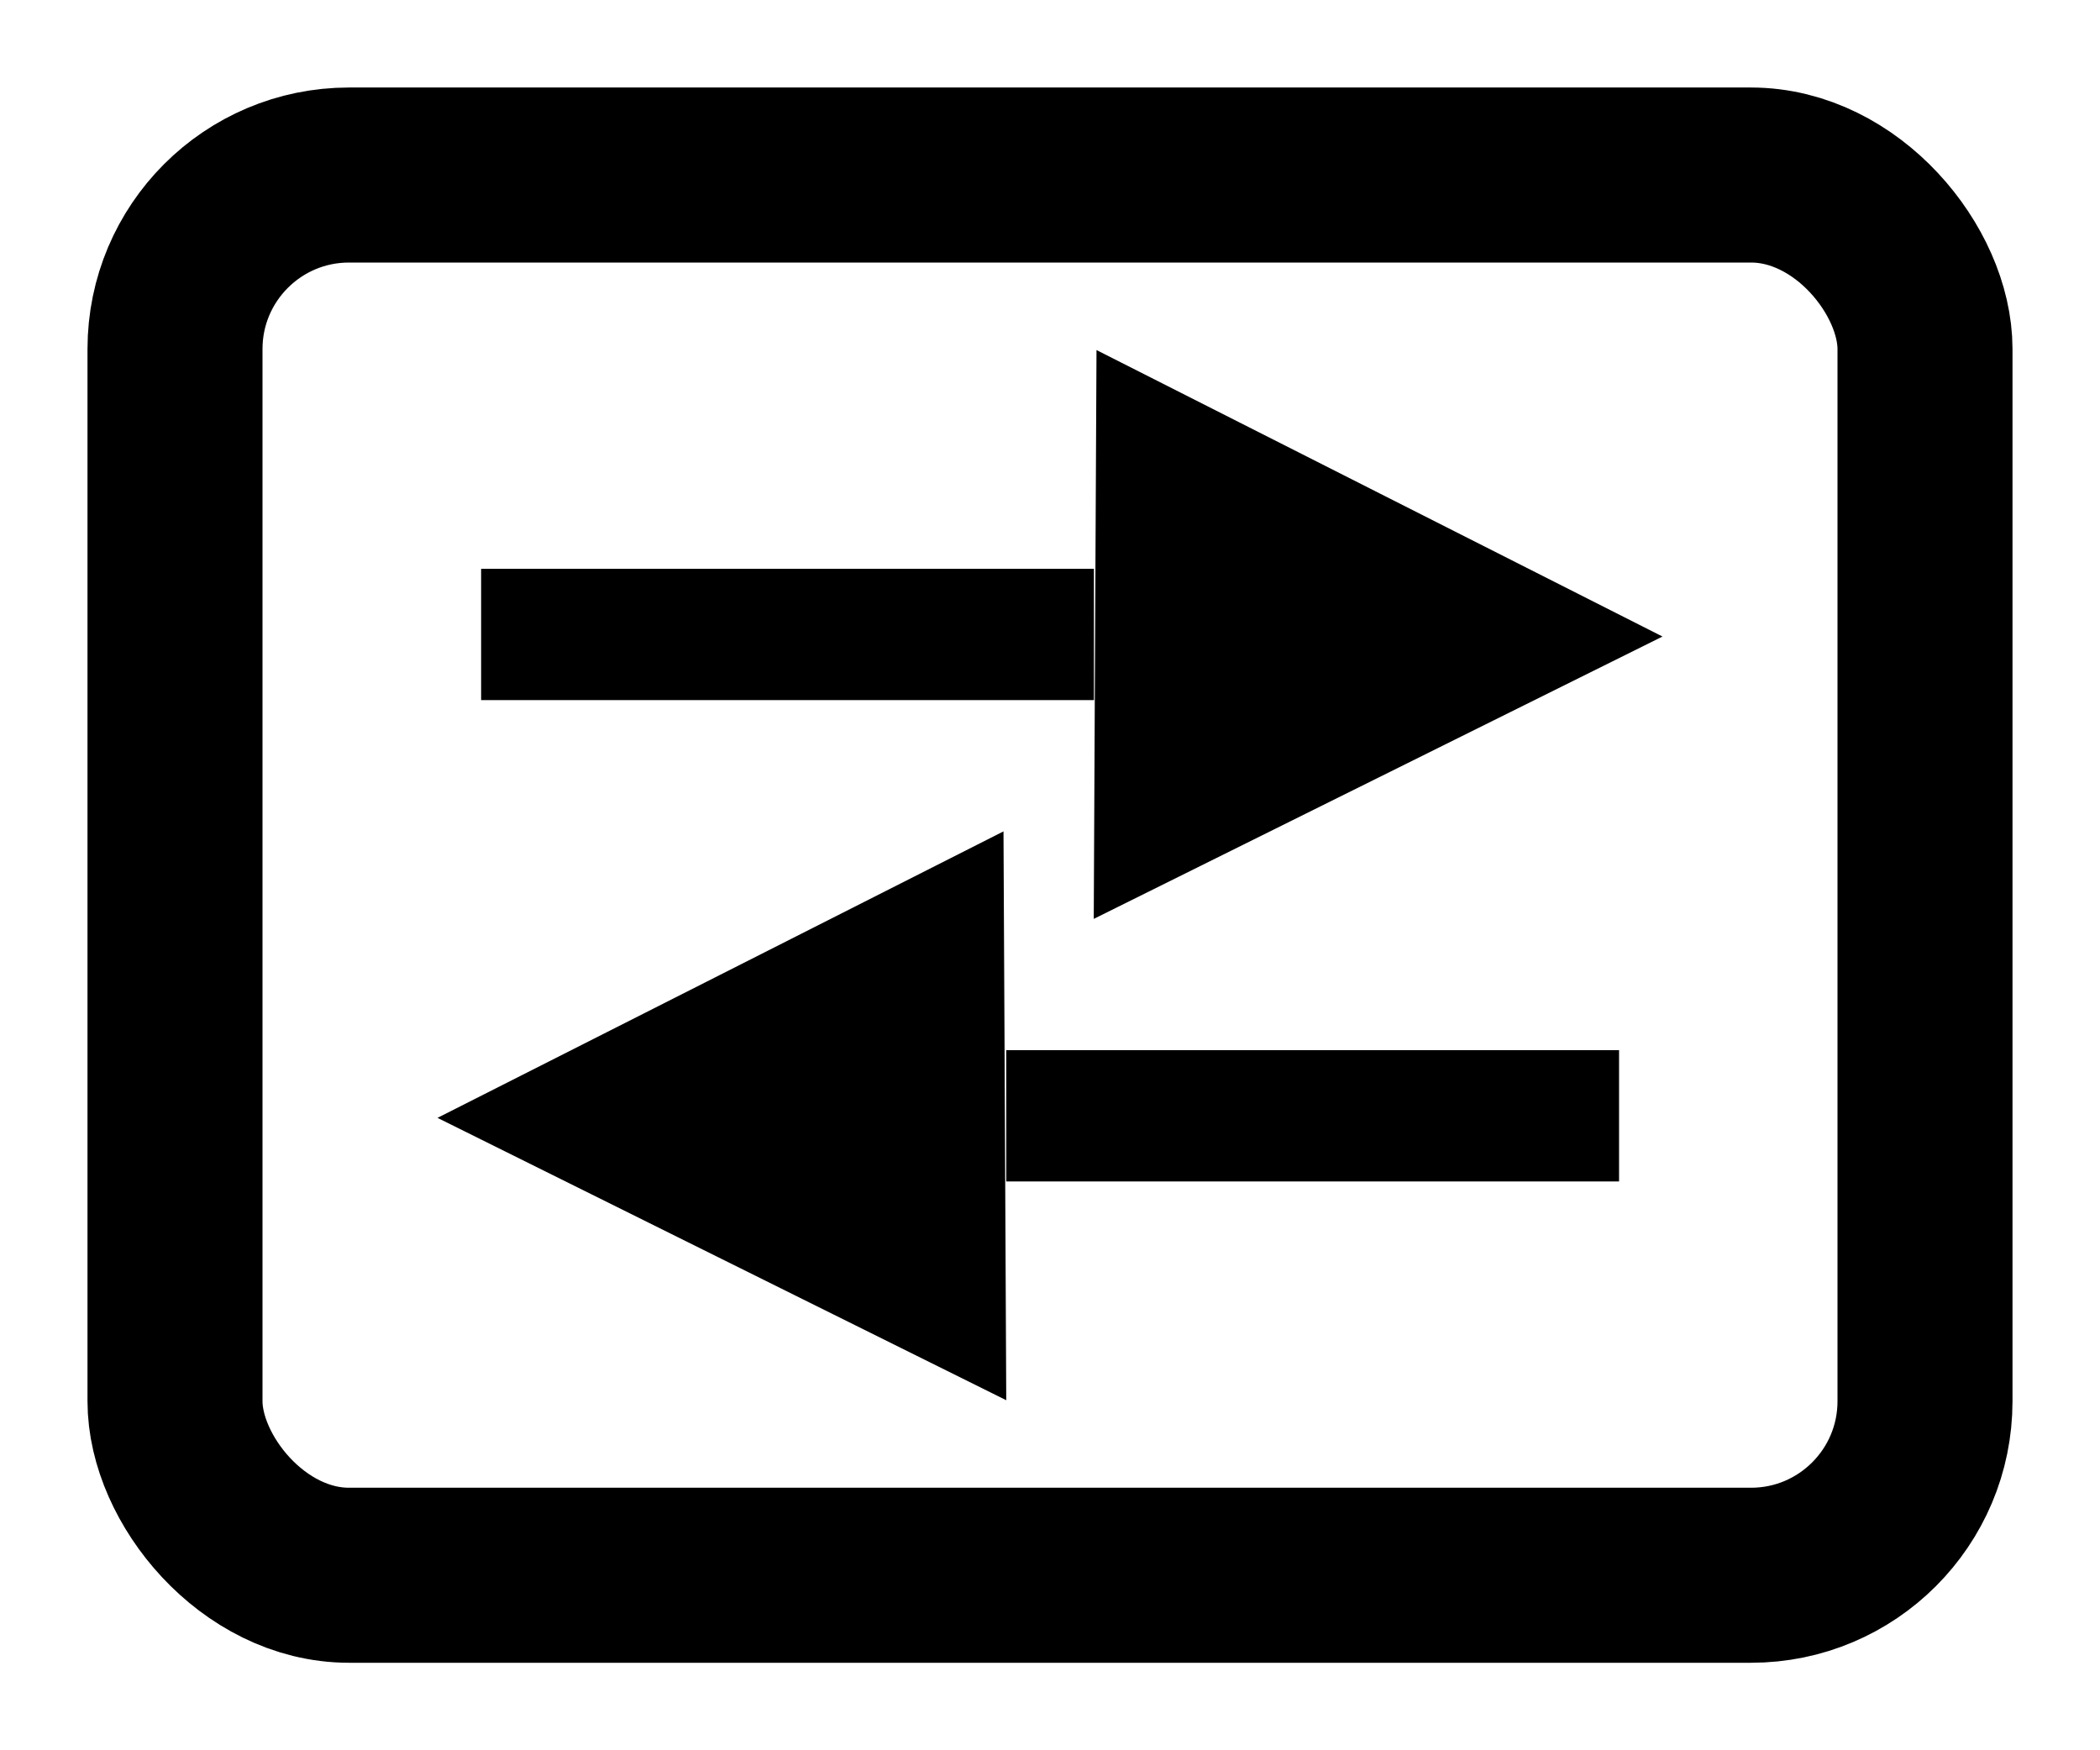 <?xml version="1.0" encoding="UTF-8" standalone="no"?>
<!-- Created with Inkscape (http://www.inkscape.org/) -->

<svg
   xmlns:dc="http://purl.org/dc/elements/1.1/"
   xmlns:cc="http://creativecommons.org/ns#"
   xmlns:rdf="http://www.w3.org/1999/02/22-rdf-syntax-ns#"
   xmlns:svg="http://www.w3.org/2000/svg"
   xmlns="http://www.w3.org/2000/svg"
   xmlns:xlink="http://www.w3.org/1999/xlink"
   xmlns:sodipodi="http://sodipodi.sourceforge.net/DTD/sodipodi-0.dtd"
   xmlns:inkscape="http://www.inkscape.org/namespaces/inkscape"
   width="48"
   height="40"
   id="svg2"
   sodipodi:version="0.32"
   inkscape:version="0.48.4 r9939"
   version="1.0"
   sodipodi:docname="mode.svg"
   inkscape:output_extension="org.inkscape.output.svgz.inkscape"
   inkscape:export-filename="/Users/peter/Projects/iWordQuiz/Resources/mode.png"
   inkscape:export-xdpi="45"
   inkscape:export-ydpi="45"
   sodipodi:modified="true">
  <defs
     id="defs4">
    <linearGradient
       id="linearGradient2399">
      <stop
         id="stop2401"
         offset="0"
         style="stop-color:#0968ef;stop-opacity:1;" />
      <stop
         id="stop2403"
         offset="1"
         style="stop-color:#aecffc;stop-opacity:1;" />
    </linearGradient>
    <linearGradient
       id="linearGradient2413">
      <stop
         style="stop-color:black;stop-opacity:1"
         offset="0"
         id="stop2415" />
      <stop
         style="stop-color:black;stop-opacity:0"
         offset="1"
         id="stop2417" />
    </linearGradient>
    <linearGradient
       id="linearGradient7422">
      <stop
         style="stop-color:#b4b4b6;stop-opacity:1;"
         offset="0"
         id="stop7424" />
      <stop
         id="stop5348"
         offset="0.5"
         style="stop-color:#9696a7;stop-opacity:1;" />
      <stop
         id="stop7426"
         offset="1"
         style="stop-color:#eaecec;stop-opacity:1" />
    </linearGradient>
    <linearGradient
       id="linearGradient3369">
      <stop
         id="stop3372"
         offset="0"
         style="stop-color:#ffffff;stop-opacity:1;" />
      <stop
         style="stop-color:#ffffff;stop-opacity:1;"
         offset="0.426"
         id="stop3374" />
      <stop
         style="stop-color:#f1f1f1;stop-opacity:1;"
         offset="0.589"
         id="stop3376" />
      <stop
         id="stop3378"
         offset="0.802"
         style="stop-color:#eaeaea;stop-opacity:1;" />
      <stop
         id="stop3384"
         offset="1"
         style="stop-color:#dfdfdf;stop-opacity:1;" />
    </linearGradient>
    <linearGradient
       y2="30.849"
       x2="89.091"
       y1="103.897"
       x1="89.091"
       gradientTransform="matrix(1.032,0,0,1.033,-2.051,2.033)"
       gradientUnits="userSpaceOnUse"
       id="linearGradient8244"
       xlink:href="#linearGradient2956"
       inkscape:collect="always" />
    <linearGradient
       id="linearGradient2956">
      <stop
         id="stop2958"
         offset="0"
         style="stop-color:#ffffff;stop-opacity:0.98;" />
      <stop
         id="stop2960"
         offset="1"
         style="stop-color:#323232;stop-opacity:1;" />
    </linearGradient>
    <linearGradient
       id="linearGradient2998"
       inkscape:collect="always">
      <stop
         id="stop3000"
         offset="0"
         style="stop-color:#ffffff;stop-opacity:1;" />
      <stop
         id="stop3002"
         offset="1"
         style="stop-color:#ffffff;stop-opacity:0;" />
    </linearGradient>
    <radialGradient
       r="3.016"
       fy="29.375"
       fx="99.766"
       cy="29.375"
       cx="99.766"
       gradientTransform="matrix(1.965,3.4242959e-7,-1.0414508e-6,5.975,-167.241,-126.148)"
       gradientUnits="userSpaceOnUse"
       id="radialGradient8248"
       xlink:href="#linearGradient3415-6"
       inkscape:collect="always" />
    <linearGradient
       id="linearGradient3415-6"
       inkscape:collect="always">
      <stop
         id="stop3417"
         offset="0"
         style="stop-color:#f0ff80;stop-opacity:1;" />
      <stop
         id="stop3419"
         offset="1"
         style="stop-color:#f0ff80;stop-opacity:0;" />
    </linearGradient>
    <radialGradient
       r="3.016"
       fy="29.375"
       fx="99.766"
       cy="29.375"
       cx="99.766"
       gradientTransform="matrix(1.965,3.4242959e-7,-1.0414508e-6,5.975,-96.241,-146.148)"
       gradientUnits="userSpaceOnUse"
       id="radialGradient8250"
       xlink:href="#linearGradient2998"
       inkscape:collect="always" />
    <radialGradient
       r="3.016"
       fy="29.375"
       fx="99.766"
       cy="29.375"
       cx="99.766"
       gradientTransform="matrix(1.965,3.4242959e-7,-1.0414508e-6,5.975,-167.241,-126.148)"
       gradientUnits="userSpaceOnUse"
       id="radialGradient8252"
       xlink:href="#linearGradient2998"
       inkscape:collect="always" />
    <radialGradient
       r="3.016"
       fy="29.375"
       fx="99.766"
       cy="29.375"
       cx="99.766"
       gradientTransform="matrix(1.965,3.4242959e-7,-1.0414508e-6,5.975,-96.241,-146.148)"
       gradientUnits="userSpaceOnUse"
       id="radialGradient8254"
       xlink:href="#linearGradient2998"
       inkscape:collect="always" />
    <radialGradient
       r="3.016"
       fy="29.375"
       fx="99.766"
       cy="29.375"
       cx="99.766"
       gradientTransform="matrix(1.965,3.4242959e-7,-1.0414508e-6,5.975,-96.241,-146.148)"
       gradientUnits="userSpaceOnUse"
       id="radialGradient8256"
       xlink:href="#linearGradient2998"
       inkscape:collect="always" />
    <radialGradient
       r="52"
       fy="87.081"
       fx="53.16"
       cy="95.459"
       cx="52.792"
       gradientTransform="matrix(0.583,8.8117673e-8,-1.4310329e-7,0.948,23.156,-1.949)"
       gradientUnits="userSpaceOnUse"
       id="radialGradient8258"
       xlink:href="#linearGradient2981"
       inkscape:collect="always" />
    <linearGradient
       id="linearGradient2981"
       inkscape:collect="always">
      <stop
         id="stop2983"
         offset="0"
         style="stop-color:#001400;stop-opacity:1;" />
      <stop
         id="stop2985"
         offset="1"
         style="stop-color:#001400;stop-opacity:0;" />
    </linearGradient>
    <radialGradient
       r="48"
       fy="99.884"
       fx="54.538"
       cy="77.542"
       cx="54.538"
       gradientTransform="matrix(1.354,6.0385115e-8,-4.5257853e-8,1.016,-19.499,-0.741)"
       gradientUnits="userSpaceOnUse"
       id="radialGradient8260"
       xlink:href="#linearGradient2948"
       inkscape:collect="always" />
    <linearGradient
       id="linearGradient2948">
      <stop
         id="stop2950"
         offset="0"
         style="stop-color:#66f515;stop-opacity:1" />
      <stop
         id="stop2952"
         offset="1"
         style="stop-color:#002e00;stop-opacity:1" />
    </linearGradient>
    <linearGradient
       y2="89.995"
       x2="83.325"
       y1="24.062"
       x1="83.325"
       gradientTransform="matrix(1.032,0,0,1.033,-2.051,2.033)"
       gradientUnits="userSpaceOnUse"
       id="linearGradient8262"
       xlink:href="#linearGradient2971"
       inkscape:collect="always" />
    <linearGradient
       id="linearGradient2971"
       inkscape:collect="always">
      <stop
         id="stop2973"
         offset="0"
         style="stop-color:#bfffbf;stop-opacity:1;" />
      <stop
         id="stop2975"
         offset="1"
         style="stop-color:#bfffbf;stop-opacity:0;" />
    </linearGradient>
    <linearGradient
       y2="47.379"
       x2="71.604"
       y1="96.884"
       x1="71.604"
       gradientUnits="userSpaceOnUse"
       id="linearGradient8264"
       xlink:href="#linearGradient3415-6"
       inkscape:collect="always" />
    <linearGradient
       y2="46.277"
       x2="77.138"
       y1="74.839"
       x1="87.533"
       gradientTransform="matrix(1.032,0,0,1.033,-2.051,-2.098)"
       gradientUnits="userSpaceOnUse"
       id="linearGradient8266"
       xlink:href="#linearGradient3436"
       inkscape:collect="always" />
    <linearGradient
       id="linearGradient3436"
       inkscape:collect="always">
      <stop
         id="stop3438"
         offset="0"
         style="stop-color:#ffffff;stop-opacity:1;" />
      <stop
         id="stop3440"
         offset="1"
         style="stop-color:#ffffff;stop-opacity:0;" />
    </linearGradient>
    <linearGradient
       y2="69.838"
       x2="83.325"
       y1="24.062"
       x1="83.325"
       gradientTransform="matrix(1.032,0,0,1.033,-2.051,2.033)"
       gradientUnits="userSpaceOnUse"
       id="linearGradient8268"
       xlink:href="#linearGradient3436"
       inkscape:collect="always" />
    <linearGradient
       inkscape:collect="always"
       xlink:href="#linearGradient2956"
       id="linearGradient3091"
       gradientUnits="userSpaceOnUse"
       gradientTransform="matrix(1.032,0,0,1.033,-2.051,2.033)"
       x1="89.091"
       y1="103.897"
       x2="89.091"
       y2="30.849" />
    <radialGradient
       inkscape:collect="always"
       xlink:href="#linearGradient3415-6"
       id="radialGradient3093"
       gradientUnits="userSpaceOnUse"
       gradientTransform="matrix(1.965,3.4242959e-7,-1.0414508e-6,5.975,-167.241,-126.148)"
       cx="99.766"
       cy="29.375"
       fx="99.766"
       fy="29.375"
       r="3.016" />
    <radialGradient
       inkscape:collect="always"
       xlink:href="#linearGradient2998"
       id="radialGradient3095"
       gradientUnits="userSpaceOnUse"
       gradientTransform="matrix(1.965,3.4242959e-7,-1.0414508e-6,5.975,-96.241,-146.148)"
       cx="99.766"
       cy="29.375"
       fx="99.766"
       fy="29.375"
       r="3.016" />
    <radialGradient
       inkscape:collect="always"
       xlink:href="#linearGradient2998"
       id="radialGradient3097"
       gradientUnits="userSpaceOnUse"
       gradientTransform="matrix(1.965,3.4242959e-7,-1.0414508e-6,5.975,-167.241,-126.148)"
       cx="99.766"
       cy="29.375"
       fx="99.766"
       fy="29.375"
       r="3.016" />
    <radialGradient
       inkscape:collect="always"
       xlink:href="#linearGradient2998"
       id="radialGradient3099"
       gradientUnits="userSpaceOnUse"
       gradientTransform="matrix(1.965,3.4242959e-7,-1.0414508e-6,5.975,-96.241,-146.148)"
       cx="99.766"
       cy="29.375"
       fx="99.766"
       fy="29.375"
       r="3.016" />
    <radialGradient
       inkscape:collect="always"
       xlink:href="#linearGradient2998"
       id="radialGradient3101"
       gradientUnits="userSpaceOnUse"
       gradientTransform="matrix(1.965,3.4242959e-7,-1.0414508e-6,5.975,-96.241,-146.148)"
       cx="99.766"
       cy="29.375"
       fx="99.766"
       fy="29.375"
       r="3.016" />
    <radialGradient
       inkscape:collect="always"
       xlink:href="#linearGradient2981"
       id="radialGradient3103"
       gradientUnits="userSpaceOnUse"
       gradientTransform="matrix(0.583,8.8117673e-8,-1.4310329e-7,0.948,23.156,-1.949)"
       cx="52.792"
       cy="95.459"
       fx="53.16"
       fy="87.081"
       r="52" />
    <radialGradient
       inkscape:collect="always"
       xlink:href="#linearGradient2948"
       id="radialGradient3105"
       gradientUnits="userSpaceOnUse"
       gradientTransform="matrix(1.354,6.0385115e-8,-4.5257853e-8,1.016,-19.499,-0.741)"
       cx="54.538"
       cy="77.542"
       fx="54.538"
       fy="99.884"
       r="48" />
    <linearGradient
       inkscape:collect="always"
       xlink:href="#linearGradient2971"
       id="linearGradient3107"
       gradientUnits="userSpaceOnUse"
       gradientTransform="matrix(1.032,0,0,1.033,-2.051,2.033)"
       x1="83.325"
       y1="24.062"
       x2="83.325"
       y2="89.995" />
    <linearGradient
       inkscape:collect="always"
       xlink:href="#linearGradient3415-6"
       id="linearGradient3109"
       gradientUnits="userSpaceOnUse"
       x1="71.604"
       y1="96.884"
       x2="71.604"
       y2="47.379" />
    <linearGradient
       inkscape:collect="always"
       xlink:href="#linearGradient3436"
       id="linearGradient3111"
       gradientUnits="userSpaceOnUse"
       gradientTransform="matrix(1.032,0,0,1.033,-2.051,-2.098)"
       x1="87.533"
       y1="74.839"
       x2="77.138"
       y2="46.277" />
    <linearGradient
       inkscape:collect="always"
       xlink:href="#linearGradient3436"
       id="linearGradient3113"
       gradientUnits="userSpaceOnUse"
       gradientTransform="matrix(1.032,0,0,1.033,-2.051,2.033)"
       x1="83.325"
       y1="24.062"
       x2="83.325"
       y2="69.838" />
    <linearGradient
       inkscape:collect="always"
       xlink:href="#linearGradient2956"
       id="linearGradient3128"
       gradientUnits="userSpaceOnUse"
       gradientTransform="matrix(1.032,0,0,1.033,-2.051,2.033)"
       x1="89.091"
       y1="103.897"
       x2="89.091"
       y2="30.849" />
    <radialGradient
       inkscape:collect="always"
       xlink:href="#linearGradient3415-6"
       id="radialGradient3130"
       gradientUnits="userSpaceOnUse"
       gradientTransform="matrix(1.965,3.4242959e-7,-1.0414508e-6,5.975,-167.241,-126.148)"
       cx="99.766"
       cy="29.375"
       fx="99.766"
       fy="29.375"
       r="3.016" />
    <radialGradient
       inkscape:collect="always"
       xlink:href="#linearGradient2998"
       id="radialGradient3132"
       gradientUnits="userSpaceOnUse"
       gradientTransform="matrix(1.965,3.4242959e-7,-1.0414508e-6,5.975,-96.241,-146.148)"
       cx="99.766"
       cy="29.375"
       fx="99.766"
       fy="29.375"
       r="3.016" />
    <radialGradient
       inkscape:collect="always"
       xlink:href="#linearGradient2998"
       id="radialGradient3134"
       gradientUnits="userSpaceOnUse"
       gradientTransform="matrix(1.965,3.4242959e-7,-1.0414508e-6,5.975,-167.241,-126.148)"
       cx="99.766"
       cy="29.375"
       fx="99.766"
       fy="29.375"
       r="3.016" />
    <radialGradient
       inkscape:collect="always"
       xlink:href="#linearGradient2998"
       id="radialGradient3136"
       gradientUnits="userSpaceOnUse"
       gradientTransform="matrix(1.965,3.4242959e-7,-1.0414508e-6,5.975,-96.241,-146.148)"
       cx="99.766"
       cy="29.375"
       fx="99.766"
       fy="29.375"
       r="3.016" />
    <radialGradient
       inkscape:collect="always"
       xlink:href="#linearGradient2998"
       id="radialGradient3138"
       gradientUnits="userSpaceOnUse"
       gradientTransform="matrix(1.965,3.4242959e-7,-1.0414508e-6,5.975,-96.241,-146.148)"
       cx="99.766"
       cy="29.375"
       fx="99.766"
       fy="29.375"
       r="3.016" />
    <radialGradient
       inkscape:collect="always"
       xlink:href="#linearGradient2981"
       id="radialGradient3140"
       gradientUnits="userSpaceOnUse"
       gradientTransform="matrix(0.583,8.8117673e-8,-1.4310329e-7,0.948,23.156,-1.949)"
       cx="52.792"
       cy="95.459"
       fx="53.16"
       fy="87.081"
       r="52" />
    <radialGradient
       inkscape:collect="always"
       xlink:href="#linearGradient2948"
       id="radialGradient3142"
       gradientUnits="userSpaceOnUse"
       gradientTransform="matrix(1.354,6.0385115e-8,-4.5257853e-8,1.016,-19.499,-0.741)"
       cx="54.538"
       cy="77.542"
       fx="54.538"
       fy="99.884"
       r="48" />
    <linearGradient
       inkscape:collect="always"
       xlink:href="#linearGradient2971"
       id="linearGradient3144"
       gradientUnits="userSpaceOnUse"
       gradientTransform="matrix(1.032,0,0,1.033,-2.051,2.033)"
       x1="83.325"
       y1="24.062"
       x2="83.325"
       y2="89.995" />
    <linearGradient
       inkscape:collect="always"
       xlink:href="#linearGradient3415-6"
       id="linearGradient3146"
       gradientUnits="userSpaceOnUse"
       x1="71.604"
       y1="96.884"
       x2="71.604"
       y2="47.379" />
    <linearGradient
       inkscape:collect="always"
       xlink:href="#linearGradient3436"
       id="linearGradient3148"
       gradientUnits="userSpaceOnUse"
       gradientTransform="matrix(1.032,0,0,1.033,-2.051,-2.098)"
       x1="87.533"
       y1="74.839"
       x2="77.138"
       y2="46.277" />
    <linearGradient
       inkscape:collect="always"
       xlink:href="#linearGradient3436"
       id="linearGradient3150"
       gradientUnits="userSpaceOnUse"
       gradientTransform="matrix(1.032,0,0,1.033,-2.051,2.033)"
       x1="83.325"
       y1="24.062"
       x2="83.325"
       y2="69.838" />
    <linearGradient
       inkscape:collect="always"
       xlink:href="#linearGradient3436"
       id="linearGradient3153"
       gradientUnits="userSpaceOnUse"
       gradientTransform="matrix(1.129,0,0,1.13,-5.244,-0.135)"
       x1="83.325"
       y1="24.062"
       x2="83.325"
       y2="69.838" />
    <linearGradient
       inkscape:collect="always"
       xlink:href="#linearGradient3436"
       id="linearGradient3156"
       gradientUnits="userSpaceOnUse"
       gradientTransform="matrix(1.129,0,0,1.13,-5.244,-4.654)"
       x1="87.533"
       y1="74.839"
       x2="77.138"
       y2="46.277" />
    <linearGradient
       inkscape:collect="always"
       xlink:href="#linearGradient2971"
       id="linearGradient3160"
       gradientUnits="userSpaceOnUse"
       gradientTransform="matrix(1.129,0,0,1.13,-5.244,-0.135)"
       x1="83.325"
       y1="24.062"
       x2="83.325"
       y2="89.995" />
    <radialGradient
       inkscape:collect="always"
       xlink:href="#linearGradient2948"
       id="radialGradient3163"
       gradientUnits="userSpaceOnUse"
       gradientTransform="matrix(1.481,6.6056666e-8,-4.9508606e-8,1.111,-24.33,-3.17)"
       cx="54.538"
       cy="77.542"
       fx="54.538"
       fy="99.884"
       r="48" />
    <radialGradient
       inkscape:collect="always"
       xlink:href="#linearGradient2981"
       id="radialGradient3166"
       gradientUnits="userSpaceOnUse"
       gradientTransform="matrix(0.637,9.6393949e-8,-1.5654398e-7,1.037,22.331,-4.491)"
       cx="52.792"
       cy="95.459"
       fx="53.16"
       fy="87.081"
       r="52" />
    <linearGradient
       inkscape:collect="always"
       xlink:href="#linearGradient2956"
       id="linearGradient3174"
       gradientUnits="userSpaceOnUse"
       gradientTransform="matrix(0.969,0,0,1.029,-13.815,-21.877)"
       x1="74.827"
       y1="83.469"
       x2="74.827"
       y2="42" />
  </defs>
  <sodipodi:namedview
     id="base"
     pagecolor="#ffffff"
     bordercolor="#666666"
     borderopacity="1.0"
     gridtolerance="10000"
     guidetolerance="10"
     objecttolerance="10"
     inkscape:pageopacity="0"
     inkscape:pageshadow="2"
     inkscape:zoom="11.313708"
     inkscape:cx="14.311463"
     inkscape:cy="6.0976735"
     inkscape:document-units="px"
     inkscape:current-layer="svg2"
     width="128px"
     height="128px"
     borderlayer="true"
     showgrid="true"
     showborder="true"
     inkscape:grid-points="true"
     inkscape:window-width="1545"
     inkscape:window-height="1156"
     inkscape:window-x="55"
     inkscape:window-y="22"
     inkscape:snap-bbox="true"
     inkscape:window-maximized="0"
     showguides="false"
     inkscape:snap-global="false">
    <inkscape:grid
       id="GridFromPre046Settings"
       type="xygrid"
       originx="0px"
       originy="0px"
       spacingx="2px"
       spacingy="2px"
       color="#0000ff"
       empcolor="#0000ff"
       opacity="0.2"
       empopacity="0.4"
       empspacing="2"
       visible="true"
       enabled="true"
       snapvisiblegridlinesonly="true" />
  </sodipodi:namedview>
  <rect
     inkscape:export-ydpi="44.990002"
     inkscape:export-xdpi="44.990002"
     inkscape:export-filename="/Users/peter/Projects/PMC Reader/PMC Reader/Resources/margin3.png"
     y="4"
     x="4"
     height="32"
     width="40"
     id="rect3193"
     style="fill:none;stroke:#000000;stroke-width:4;stroke-linejoin:round;stroke-miterlimit:4;stroke-opacity:1.0;stroke-dasharray:none"
     ry="3.977"
     rx="3.977" />
  <path
     inkscape:connector-curvature="0"
     style="fill:#000000;fill-opacity:1.0"
     inkscape:transform-center-x="0.038277948"
     inkscape:transform-center-y="1.9939335"
     d="M 25.063,8 25.031,14.5 25,21 31.5,17.774 38,14.547 31.531,11.274 z"
     id="path8532"
     inkscape:export-filename="/Users/peter/Projects/PMC Reader/PMC Reader/Resources/back.png"
     inkscape:export-xdpi="45.75"
     inkscape:export-ydpi="45.75" />
  <path
     style="fill:none;stroke:#000000;stroke-width:3;stroke-linecap:square;stroke-linejoin:miter;stroke-miterlimit:4;stroke-opacity:1.0;stroke-dasharray:none"
     d="m 12.497,14.5 c 11.007,0 11.007,0 11.007,0"
     id="path8534"
     inkscape:connector-curvature="0" />
  <path
     inkscape:export-ydpi="45.75"
     inkscape:export-xdpi="45.75"
     inkscape:export-filename="/Users/peter/Projects/PMC Reader/PMC Reader/Resources/back.png"
     id="path8541"
     d="M 22.937,19 22.969,25.5 23,32 16.5,28.774 10,25.547 16.469,22.274 z"
     inkscape:transform-center-y="1.9939335"
     inkscape:transform-center-x="-0.038277948"
     style="fill:#000000;fill-opacity:1.0"
     inkscape:connector-curvature="0" />
  <path
     inkscape:connector-curvature="0"
     id="path8543"
     d="m 24.5,25.5 c 11.007,0 11.007,0 11.007,0"
     style="fill:none;stroke:#000000;stroke-width:3;stroke-linecap:square;stroke-linejoin:miter;stroke-miterlimit:4;stroke-opacity:1.0;stroke-dasharray:none" />
</svg>
